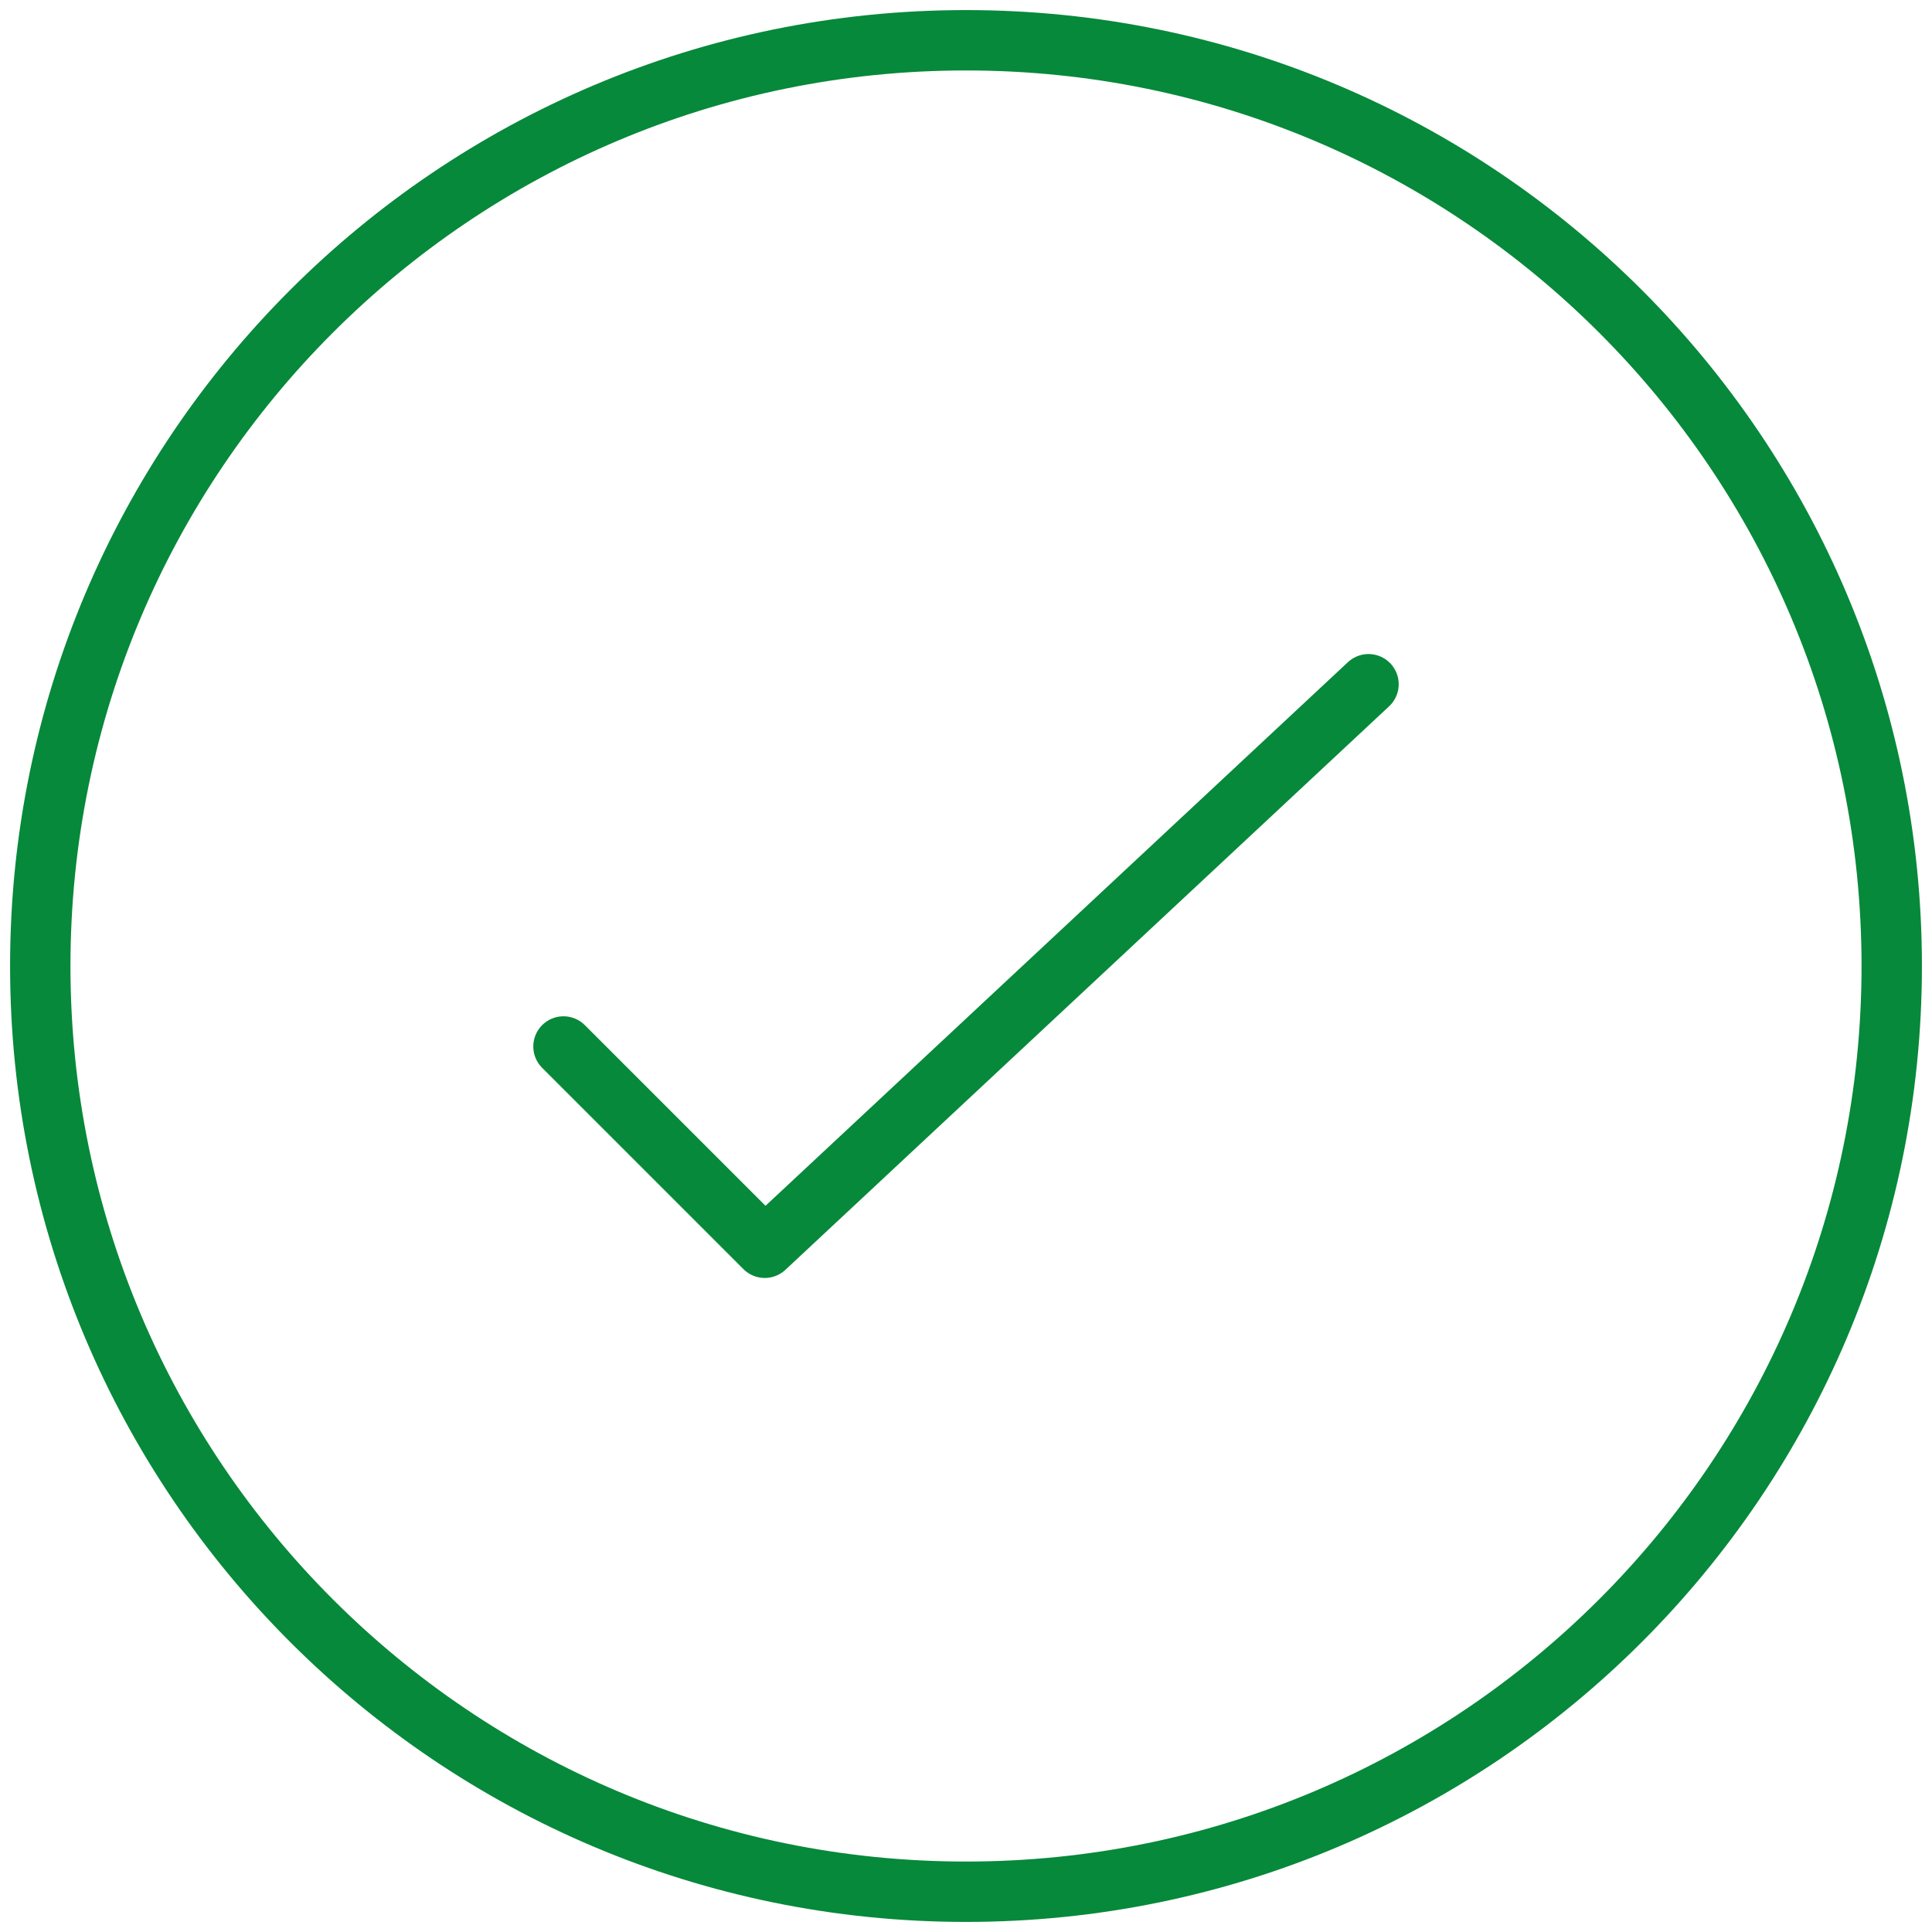 <?xml version="1.0" encoding="UTF-8" standalone="no"?>
<svg width="32px" height="32px" viewBox="0 0 32 32" version="1.1" xmlns="http://www.w3.org/2000/svg" xmlns:xlink="http://www.w3.org/1999/xlink">
    <!-- Generator: Sketch 42 (36781) - http://www.bohemiancoding.com/sketch -->
    <title>Page 1</title>
    <desc>Created with Sketch.</desc>
    <defs></defs>
    <g id="Ferdige-AG" stroke="none" stroke-width="1" fill="none" fill-rule="evenodd" stroke-linecap="round" stroke-linejoin="round">
        <g id="Page-1" stroke="#06893A">
            <polyline id="Stroke-1" points="22.667 11.333 12.667 20.667 9.333 17.333"></polyline>
            <path d="M16,0.667 C24.468,0.667 31.333,7.532 31.333,16 C31.333,24.468 24.468,31.333 16,31.333 C7.532,31.333 0.667,24.468 0.667,16 C0.667,7.532 7.532,0.667 16,0.667 Z" id="Stroke-2"></path>
        </g>
    </g>
</svg>
